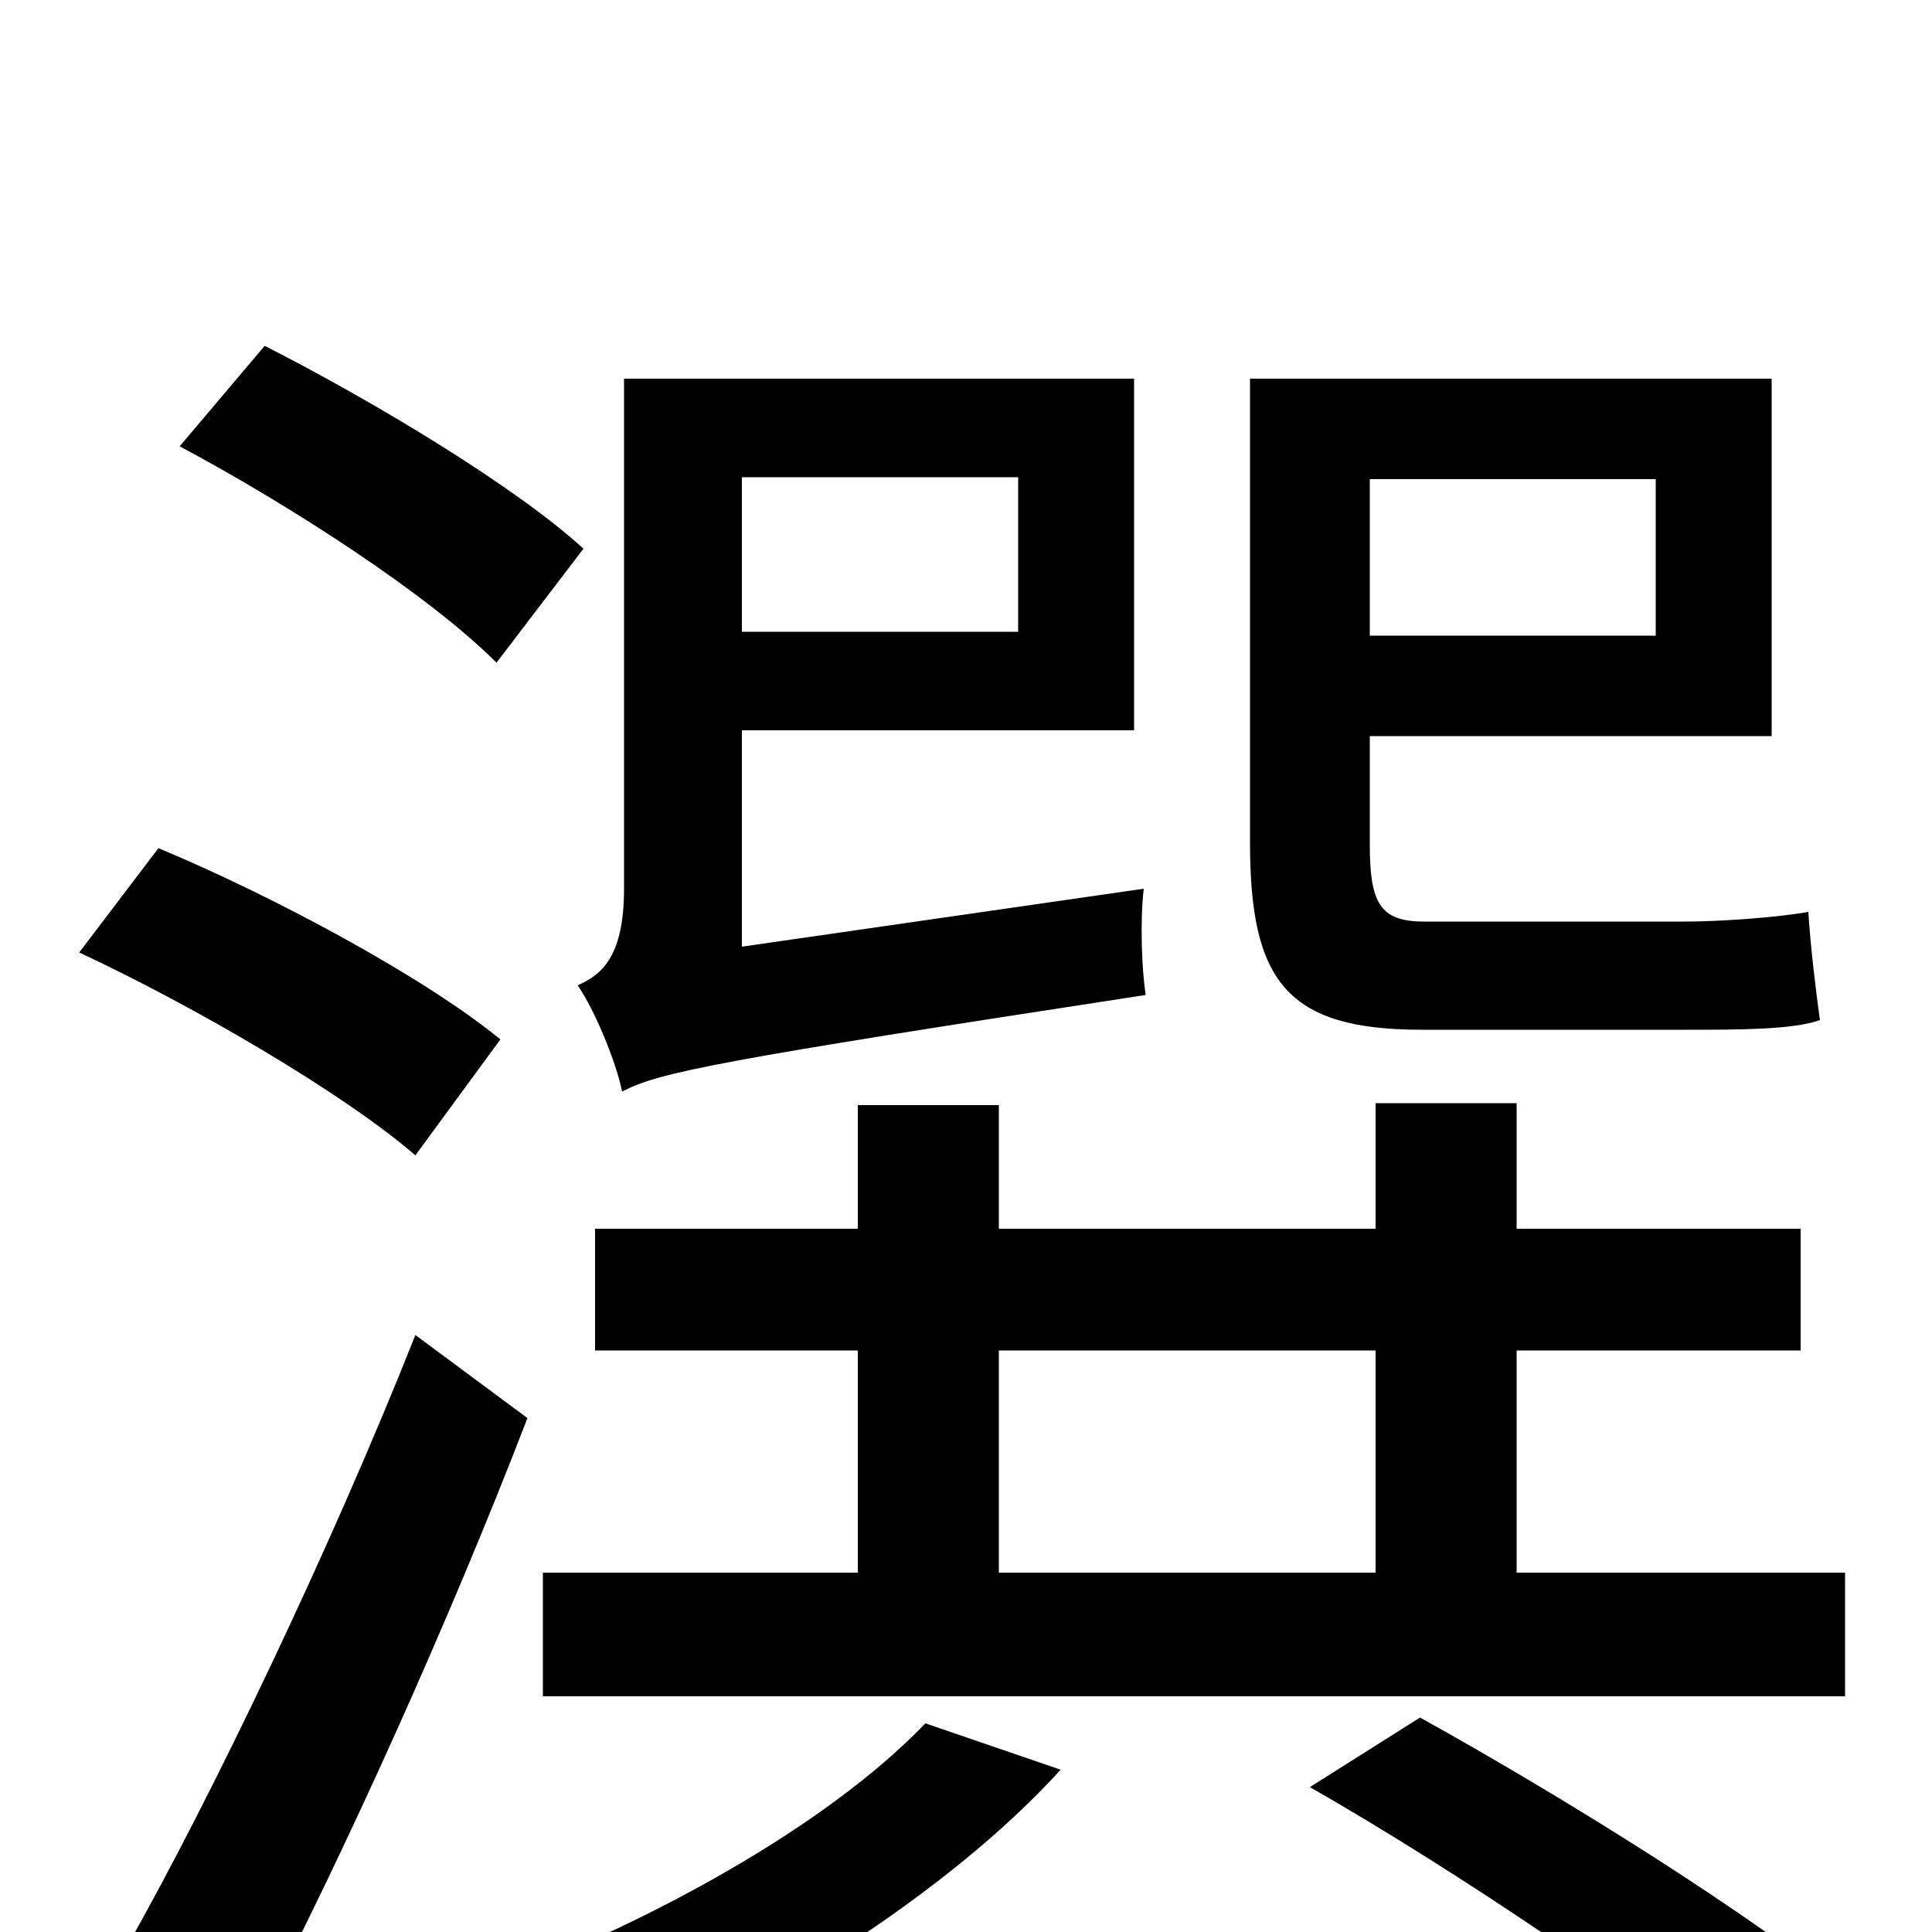 <svg xmlns="http://www.w3.org/2000/svg" viewBox="0 -1000 1000 1000">
	<path fill="#000000" d="M517 -301H712V-186H517ZM281 -186V-122H955V-186H785V-301H932V-364H785V-429H712V-364H517V-428H444V-364H308V-301H444V-186ZM857 -752V-671H709V-752ZM873 -467C900 -467 928 -467 942 -472C940 -486 937 -511 936 -528C919 -525 890 -523 872 -523H737C714 -523 709 -533 709 -563V-619H917V-804H647V-564C647 -492 666 -467 736 -467ZM527 -753V-673H384V-753ZM384 -510V-622H587V-804H323V-540C323 -503 310 -495 299 -490C308 -477 319 -450 322 -435C341 -445 371 -451 593 -485C591 -498 590 -523 592 -540ZM302 -716C267 -748 194 -792 137 -821L93 -769C151 -738 222 -692 257 -657ZM259 -462C220 -494 142 -536 82 -561L41 -507C101 -479 178 -434 215 -402ZM215 -309C171 -198 109 -69 66 7L131 50C178 -40 233 -162 273 -266ZM479 -108C427 -54 335 -4 249 28C265 39 293 65 305 80C391 41 489 -18 549 -84ZM678 -75C755 -31 852 35 900 75L959 34C907 -9 809 -70 735 -111Z"/>
</svg>
